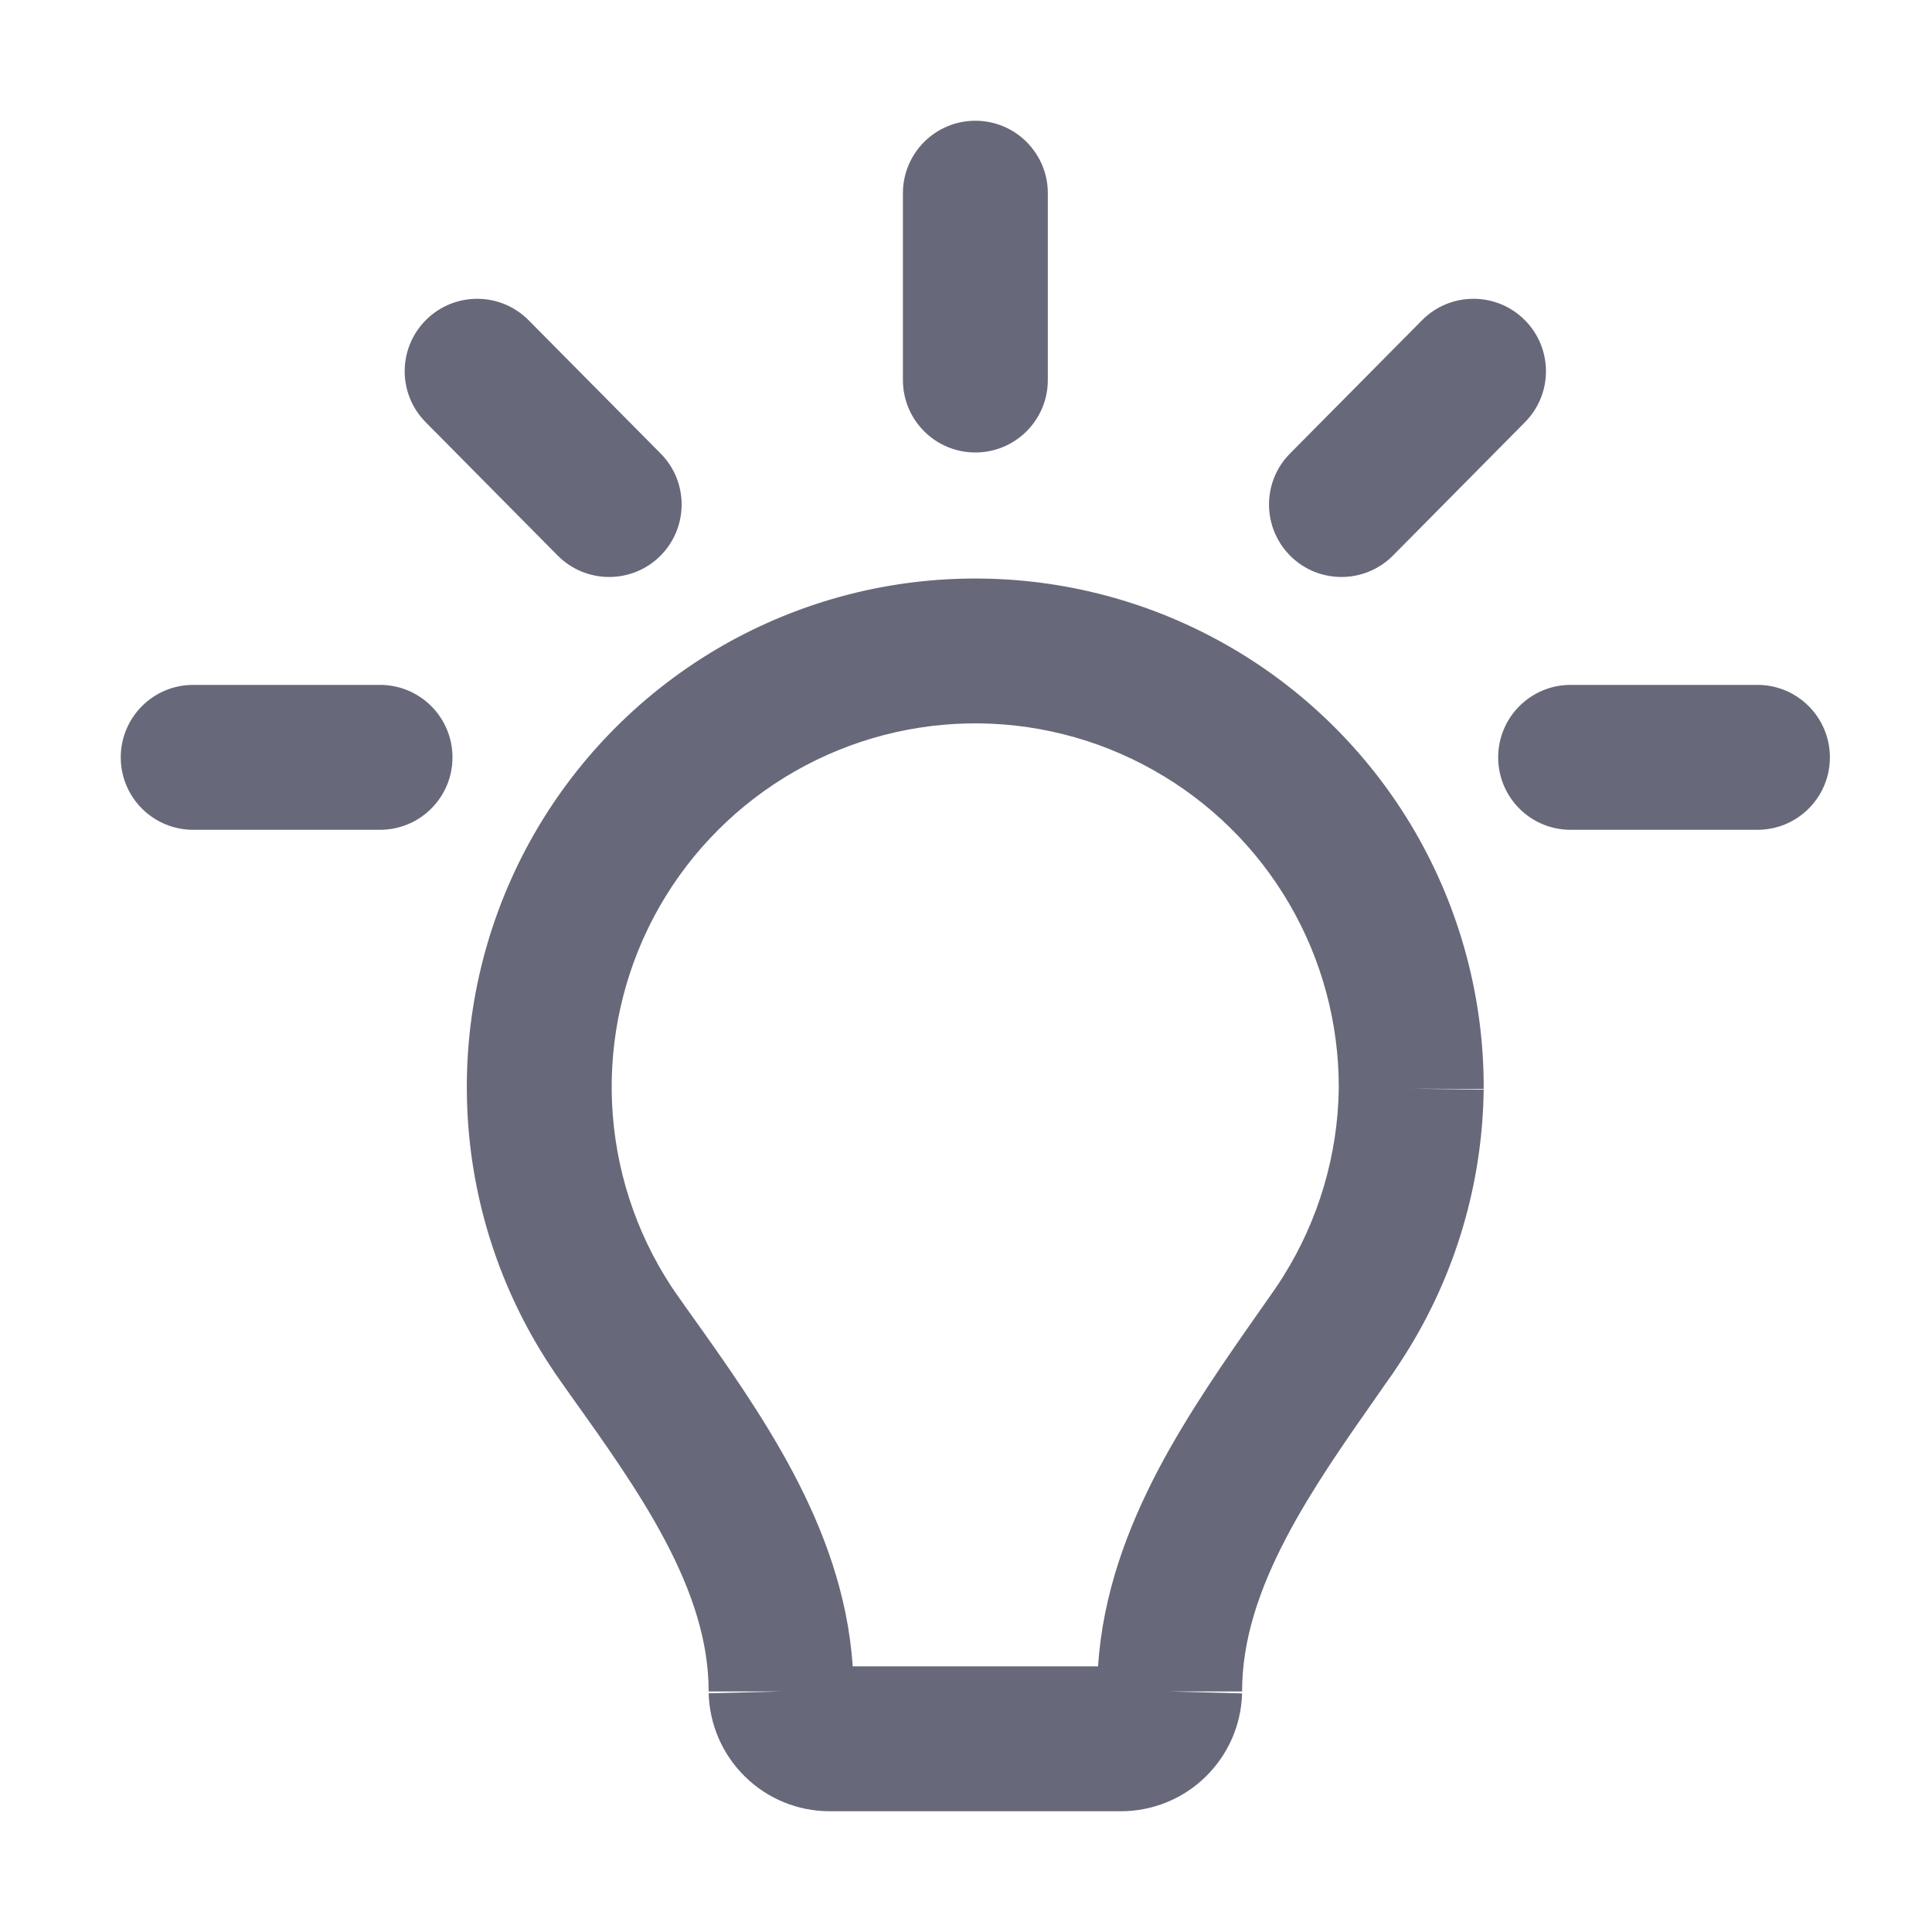 <svg width="20" height="20" viewBox="0 0 20 20" fill="none" xmlns="http://www.w3.org/2000/svg">
<path fill-rule="evenodd" clip-rule="evenodd" d="M10.097 1.25C10.511 1.25 10.847 1.586 10.847 2V3.934C10.847 4.348 10.511 4.684 10.097 4.684C9.682 4.684 9.347 4.348 9.347 3.934V2C9.347 1.586 9.682 1.25 10.097 1.25ZM4.412 3.31C4.706 3.019 5.181 3.021 5.472 3.315L6.839 4.695C7.131 4.989 7.128 5.464 6.834 5.756C6.54 6.047 6.065 6.045 5.773 5.751L4.407 4.371C4.115 4.077 4.117 3.602 4.412 3.31ZM15.781 3.31C16.076 3.602 16.078 4.077 15.786 4.371L14.42 5.751C14.128 6.045 13.653 6.047 13.359 5.756C13.065 5.464 13.062 4.989 13.354 4.695L14.721 3.315C15.012 3.021 15.487 3.019 15.781 3.31ZM9.986 5.99C10.925 5.97 11.851 6.202 12.67 6.661C13.489 7.12 14.17 7.79 14.643 8.601C15.115 9.412 15.363 10.335 15.359 11.273L14.609 11.27L15.359 11.28C15.347 12.247 15.068 13.193 14.553 14.012C14.508 14.084 14.462 14.154 14.414 14.224C14.366 14.291 14.319 14.358 14.273 14.425C13.916 14.934 13.582 15.411 13.32 15.909C13.029 16.462 12.858 16.984 12.858 17.51H12.108L12.858 17.53C12.849 17.857 12.713 18.166 12.479 18.394C12.246 18.622 11.932 18.749 11.606 18.75L11.605 18.75H8.588L8.587 18.75C8.26 18.749 7.947 18.622 7.714 18.393C7.48 18.165 7.345 17.855 7.336 17.529L8.086 17.51H7.336C7.336 16.996 7.17 16.486 6.884 15.945C6.616 15.439 6.27 14.953 5.9 14.435C5.869 14.391 5.838 14.347 5.807 14.303C5.765 14.245 5.725 14.185 5.686 14.125C5.173 13.339 4.88 12.43 4.838 11.492C4.795 10.554 5.004 9.622 5.442 8.792C5.881 7.962 6.534 7.265 7.332 6.772C8.131 6.279 9.048 6.009 9.986 5.99ZM8.827 17.25H11.367C11.416 16.497 11.674 15.816 11.993 15.209C12.303 14.622 12.695 14.062 13.045 13.563C13.092 13.496 13.138 13.43 13.183 13.366C13.218 13.316 13.251 13.266 13.283 13.215C13.65 12.63 13.85 11.955 13.859 11.264C13.861 10.594 13.684 9.935 13.347 9.357C13.009 8.777 12.522 8.298 11.936 7.97C11.351 7.641 10.688 7.475 10.017 7.489C9.346 7.503 8.691 7.697 8.12 8.049C7.549 8.401 7.082 8.9 6.768 9.493C6.455 10.087 6.305 10.753 6.336 11.424C6.367 12.094 6.576 12.744 6.942 13.306C6.97 13.349 6.999 13.392 7.029 13.433C7.062 13.48 7.096 13.528 7.13 13.576C7.489 14.079 7.893 14.645 8.21 15.244C8.525 15.839 8.778 16.509 8.827 17.25ZM1.25 7.84C1.25 7.426 1.586 7.09 2 7.09H3.934C4.348 7.09 4.684 7.426 4.684 7.84C4.684 8.255 4.348 8.59 3.934 8.59H2C1.586 8.59 1.25 8.255 1.25 7.84ZM15.509 7.84C15.509 7.426 15.845 7.09 16.259 7.09H18.193C18.607 7.09 18.943 7.426 18.943 7.84C18.943 8.255 18.607 8.59 18.193 8.59H16.259C15.845 8.59 15.509 8.255 15.509 7.84Z" fill="#676879"/>
</svg>
